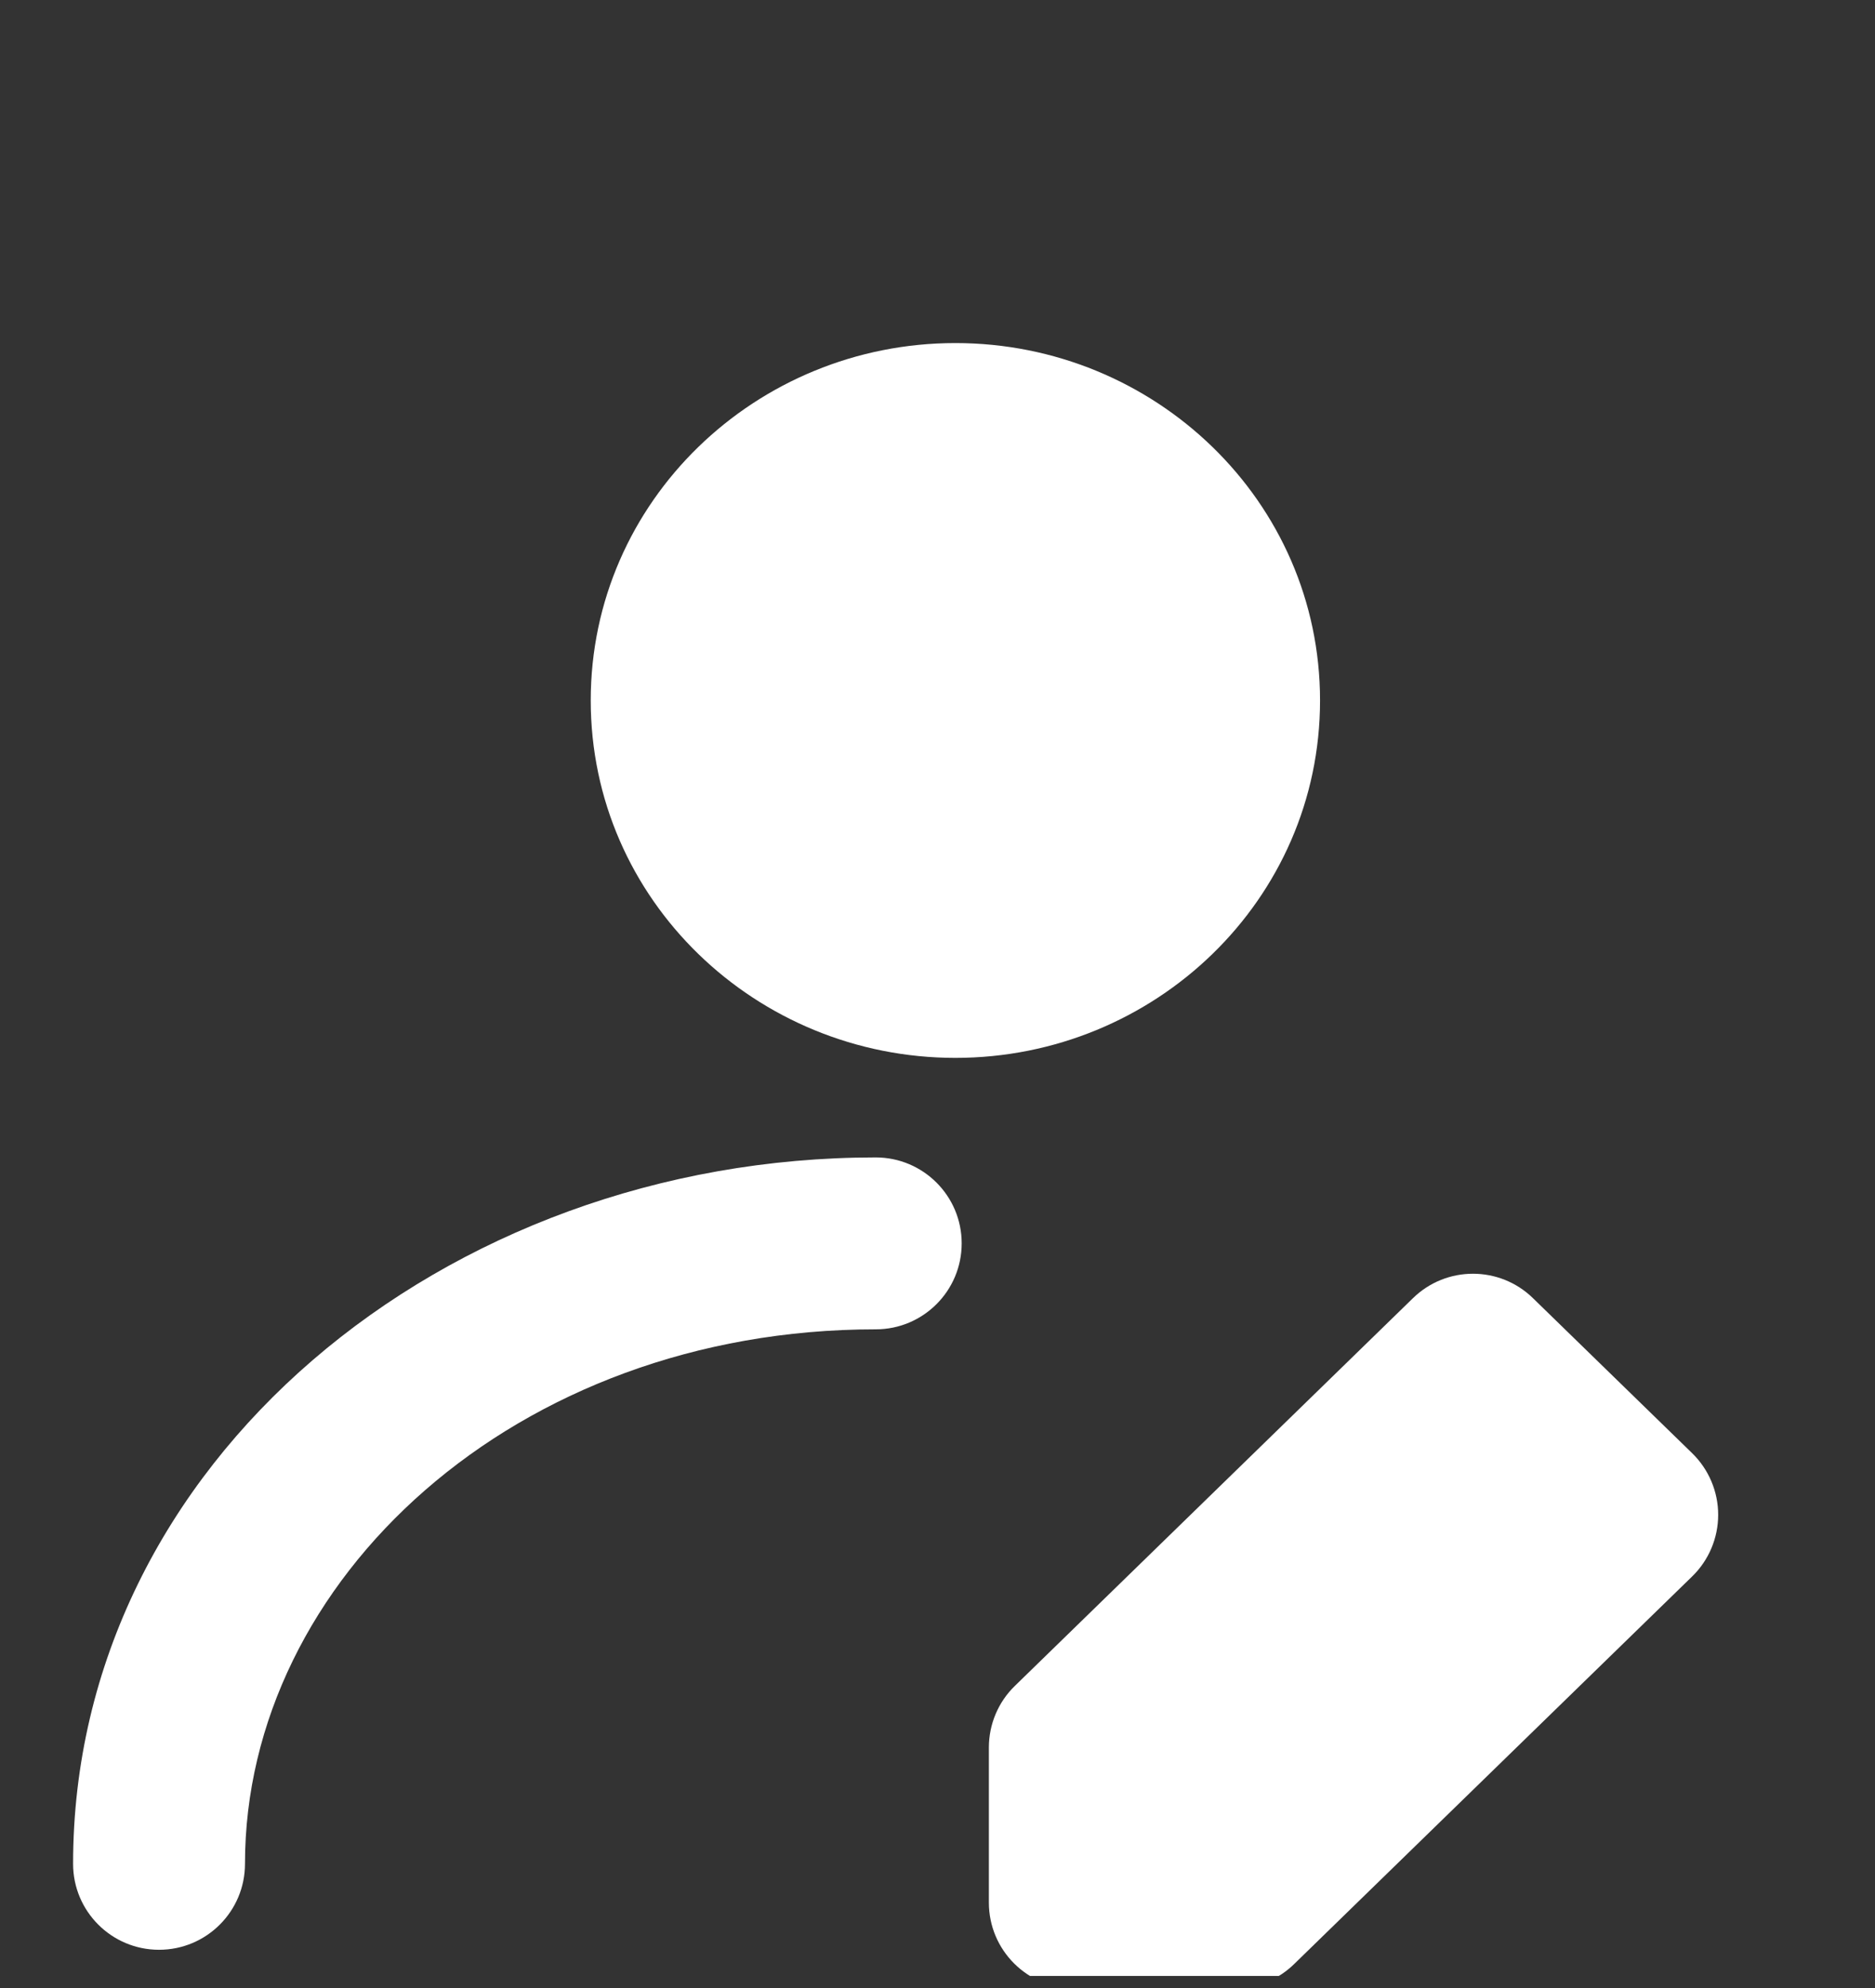 <svg width="50" height="53" viewBox="0 0 50 53" fill="none" xmlns="http://www.w3.org/2000/svg">
<rect x="0" y="0" width="50" height="53" fill="#333333" stroke="none"/>
<g clip-path="url(#clip0_0_60)">
<path d="M25.477 25.911C29.582 25.911 32.91 22.671 32.91 18.674C32.91 14.678 29.582 11.438 25.477 11.438C21.372 11.438 18.045 14.678 18.045 18.674C18.045 22.671 21.372 25.911 25.477 25.911Z" fill="white"/>
<path fill-rule="evenodd" clip-rule="evenodd" d="M15.753 18.674C15.753 13.355 20.165 9.146 25.477 9.146C30.79 9.146 35.201 13.355 35.201 18.674C35.201 23.994 30.79 28.203 25.477 28.203C20.165 28.203 15.753 23.994 15.753 18.674ZM25.477 13.729C22.58 13.729 20.336 16 20.336 18.674C20.336 21.348 22.58 23.62 25.477 23.62C28.375 23.62 30.618 21.348 30.618 18.674C30.618 16 28.375 13.729 25.477 13.729Z" fill="white"/>
<path fill-rule="evenodd" clip-rule="evenodd" d="M23.353 35.44C13.742 35.44 6.533 42.119 6.533 49.69C6.533 50.955 5.507 51.981 4.241 51.981C2.975 51.981 1.949 50.955 1.949 49.69C1.949 38.988 11.854 30.857 23.353 30.857C24.619 30.857 25.645 31.883 25.645 33.148C25.645 34.414 24.619 35.44 23.353 35.44Z" fill="white"/>
<path d="M32.908 50.723L43.526 40.385L39.279 36.25L28.661 46.588V50.723H32.908Z" fill="white"/>
<path fill-rule="evenodd" clip-rule="evenodd" d="M37.68 34.608C38.57 33.741 39.988 33.741 40.878 34.608L45.125 38.743C45.568 39.175 45.818 39.767 45.818 40.385C45.818 41.003 45.568 41.596 45.125 42.027L34.507 52.365C34.079 52.782 33.506 53.015 32.908 53.015H28.661C27.396 53.015 26.37 51.989 26.37 50.723V46.588C26.37 45.97 26.619 45.377 27.063 44.946L37.68 34.608ZM39.279 39.448L30.953 47.555V48.432H31.977L40.241 40.385L39.279 39.448Z" fill="white"/>
</g>
<defs>
<clipPath id="clip0_0_60">
<rect width="50" height="52.679" fill="white"/>
</clipPath>
</defs>
</svg>

